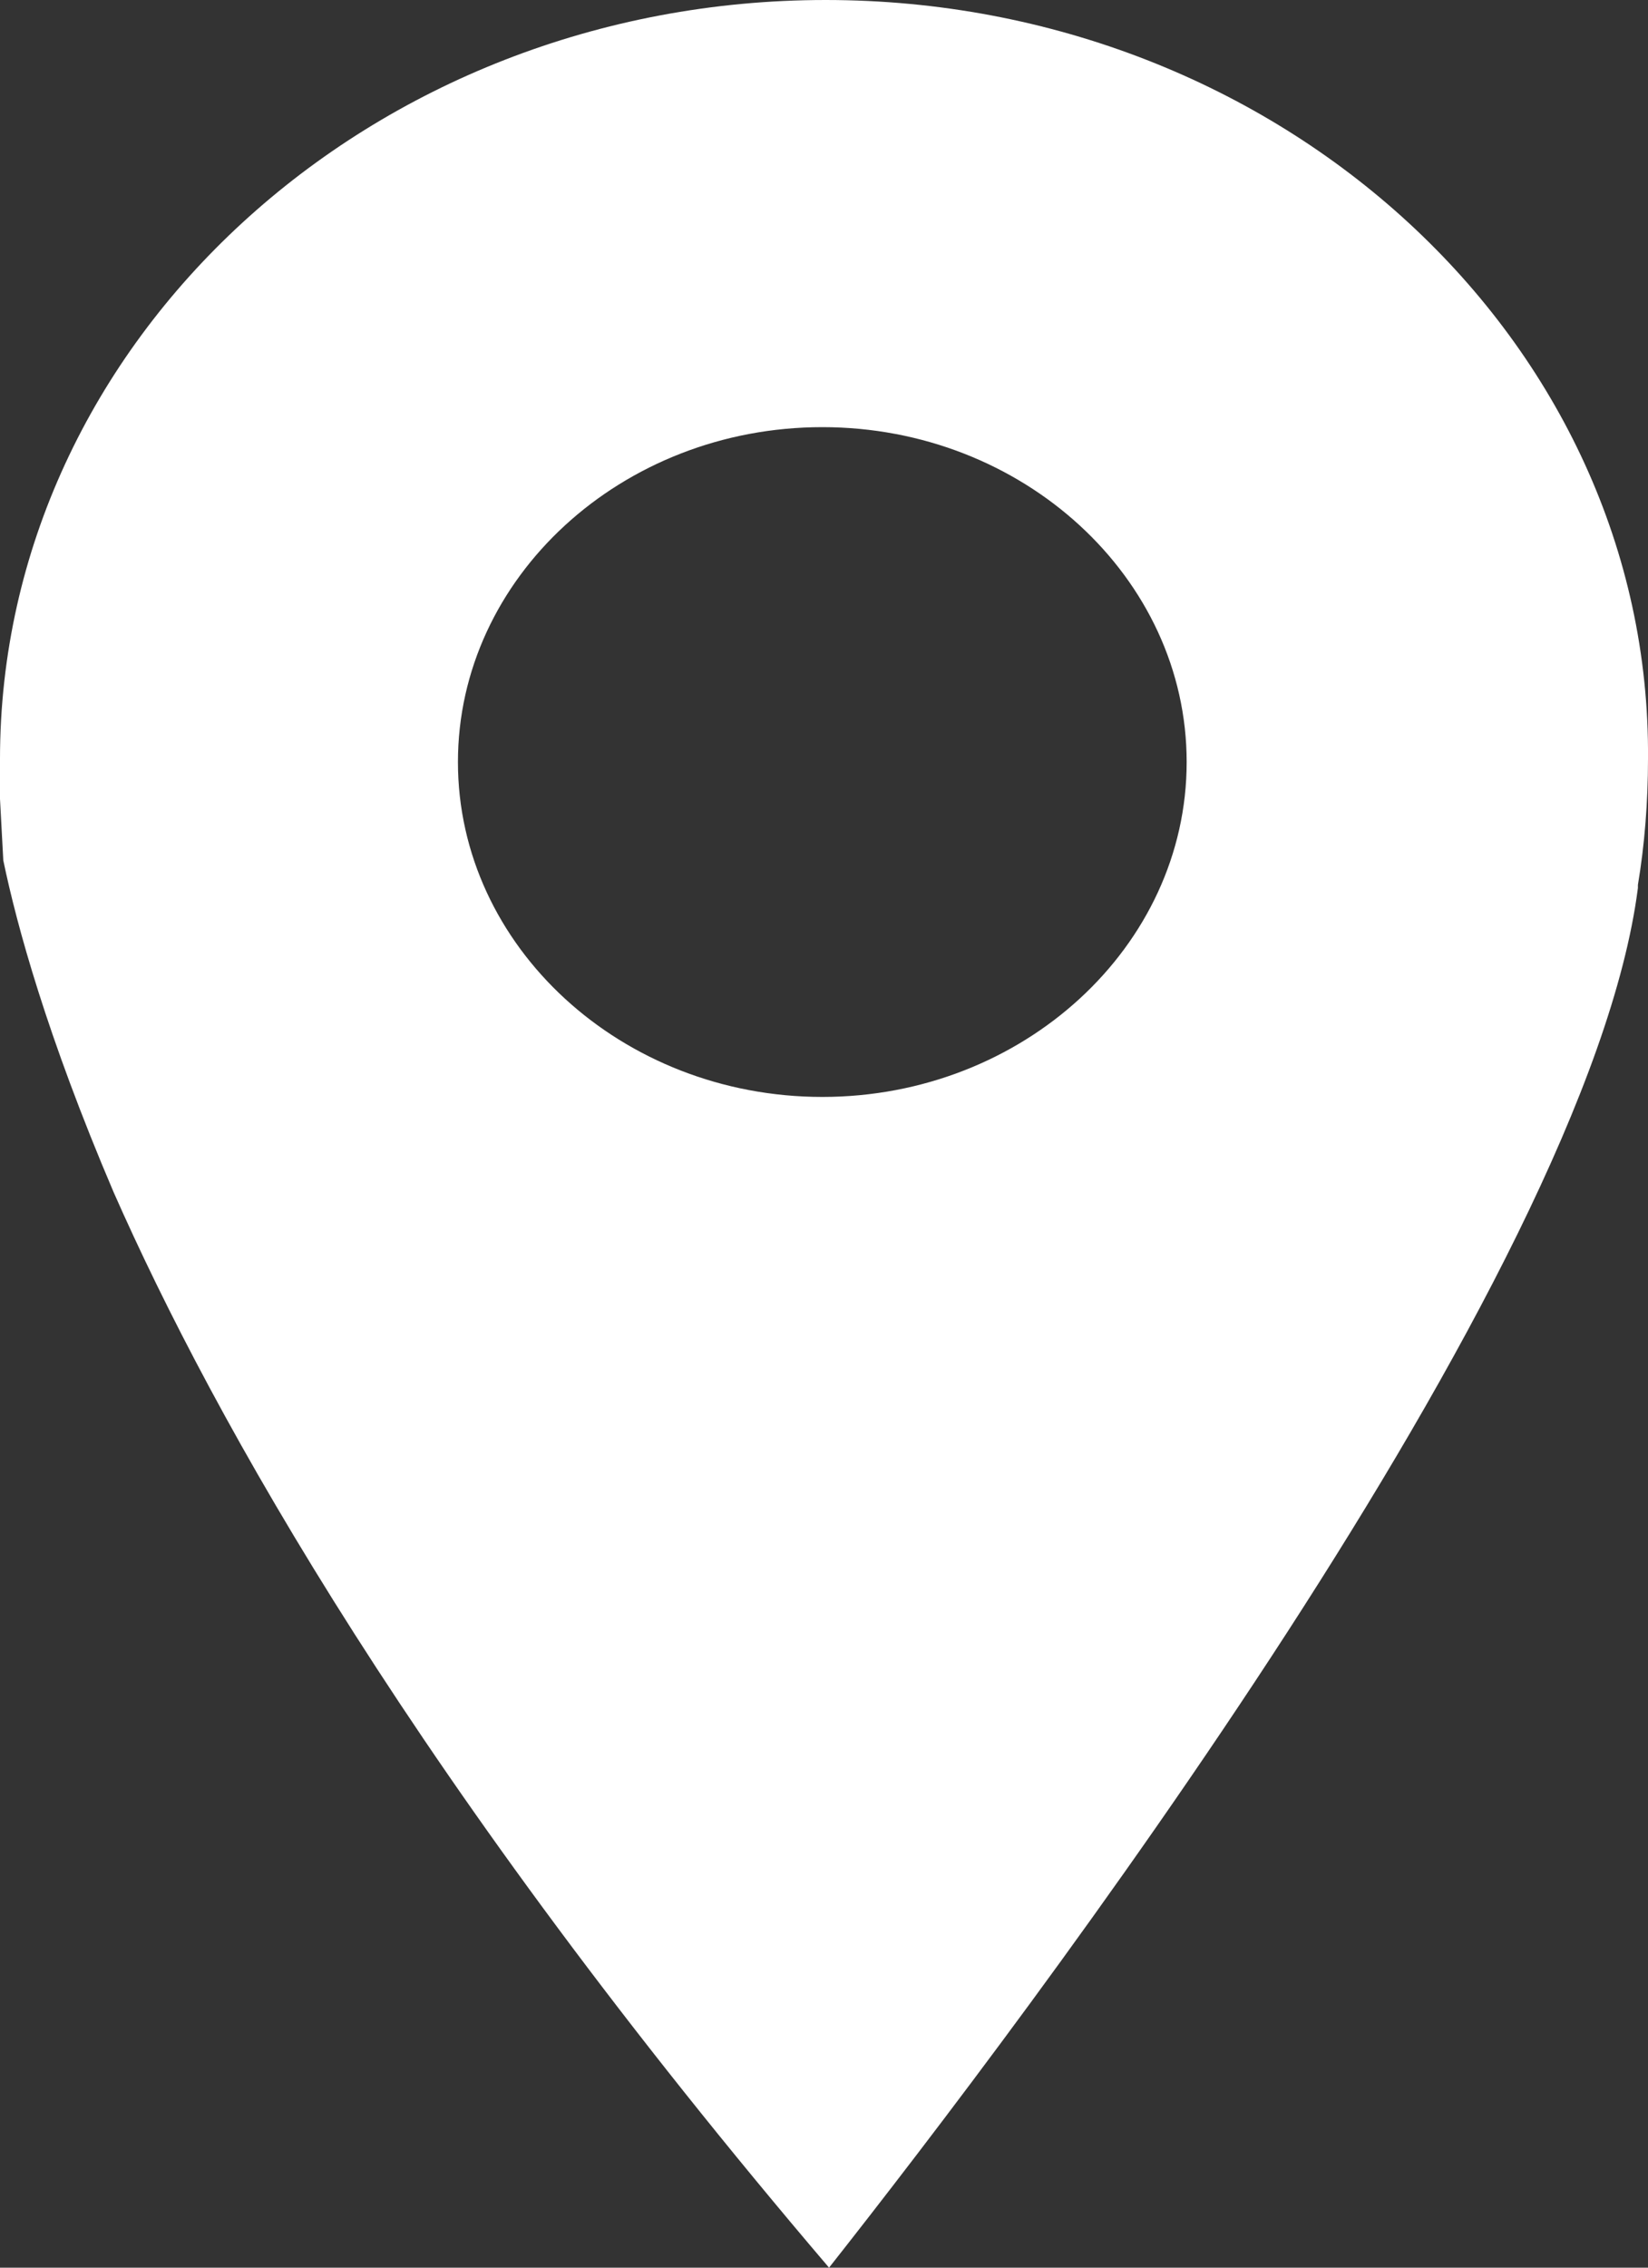 <svg width="16" height="22" viewBox="0 0 16 22" fill="none" xmlns="http://www.w3.org/2000/svg">
<rect x="0" y="0" width="16" height="22" fill="#333333" stroke="none"/>
<path d="M8.016 0C3.602 0 0 3.309 0 7.363C0 7.482 0 7.631 0 7.751L0.032 8.347C0.162 8.973 0.454 10.046 1.103 11.566C2.077 13.772 4.057 17.32 8.049 22C9.931 19.615 15.416 12.401 15.902 8.615V8.585C15.967 8.198 16 7.78 16 7.363C16.032 3.309 12.43 0 8.016 0ZM7.984 10.642C6.036 10.642 4.446 9.182 4.446 7.393C4.446 5.604 6.036 4.144 7.984 4.144C9.931 4.144 11.521 5.604 11.521 7.393C11.521 9.182 9.931 10.642 7.984 10.642Z" fill="white"/>
</svg>
